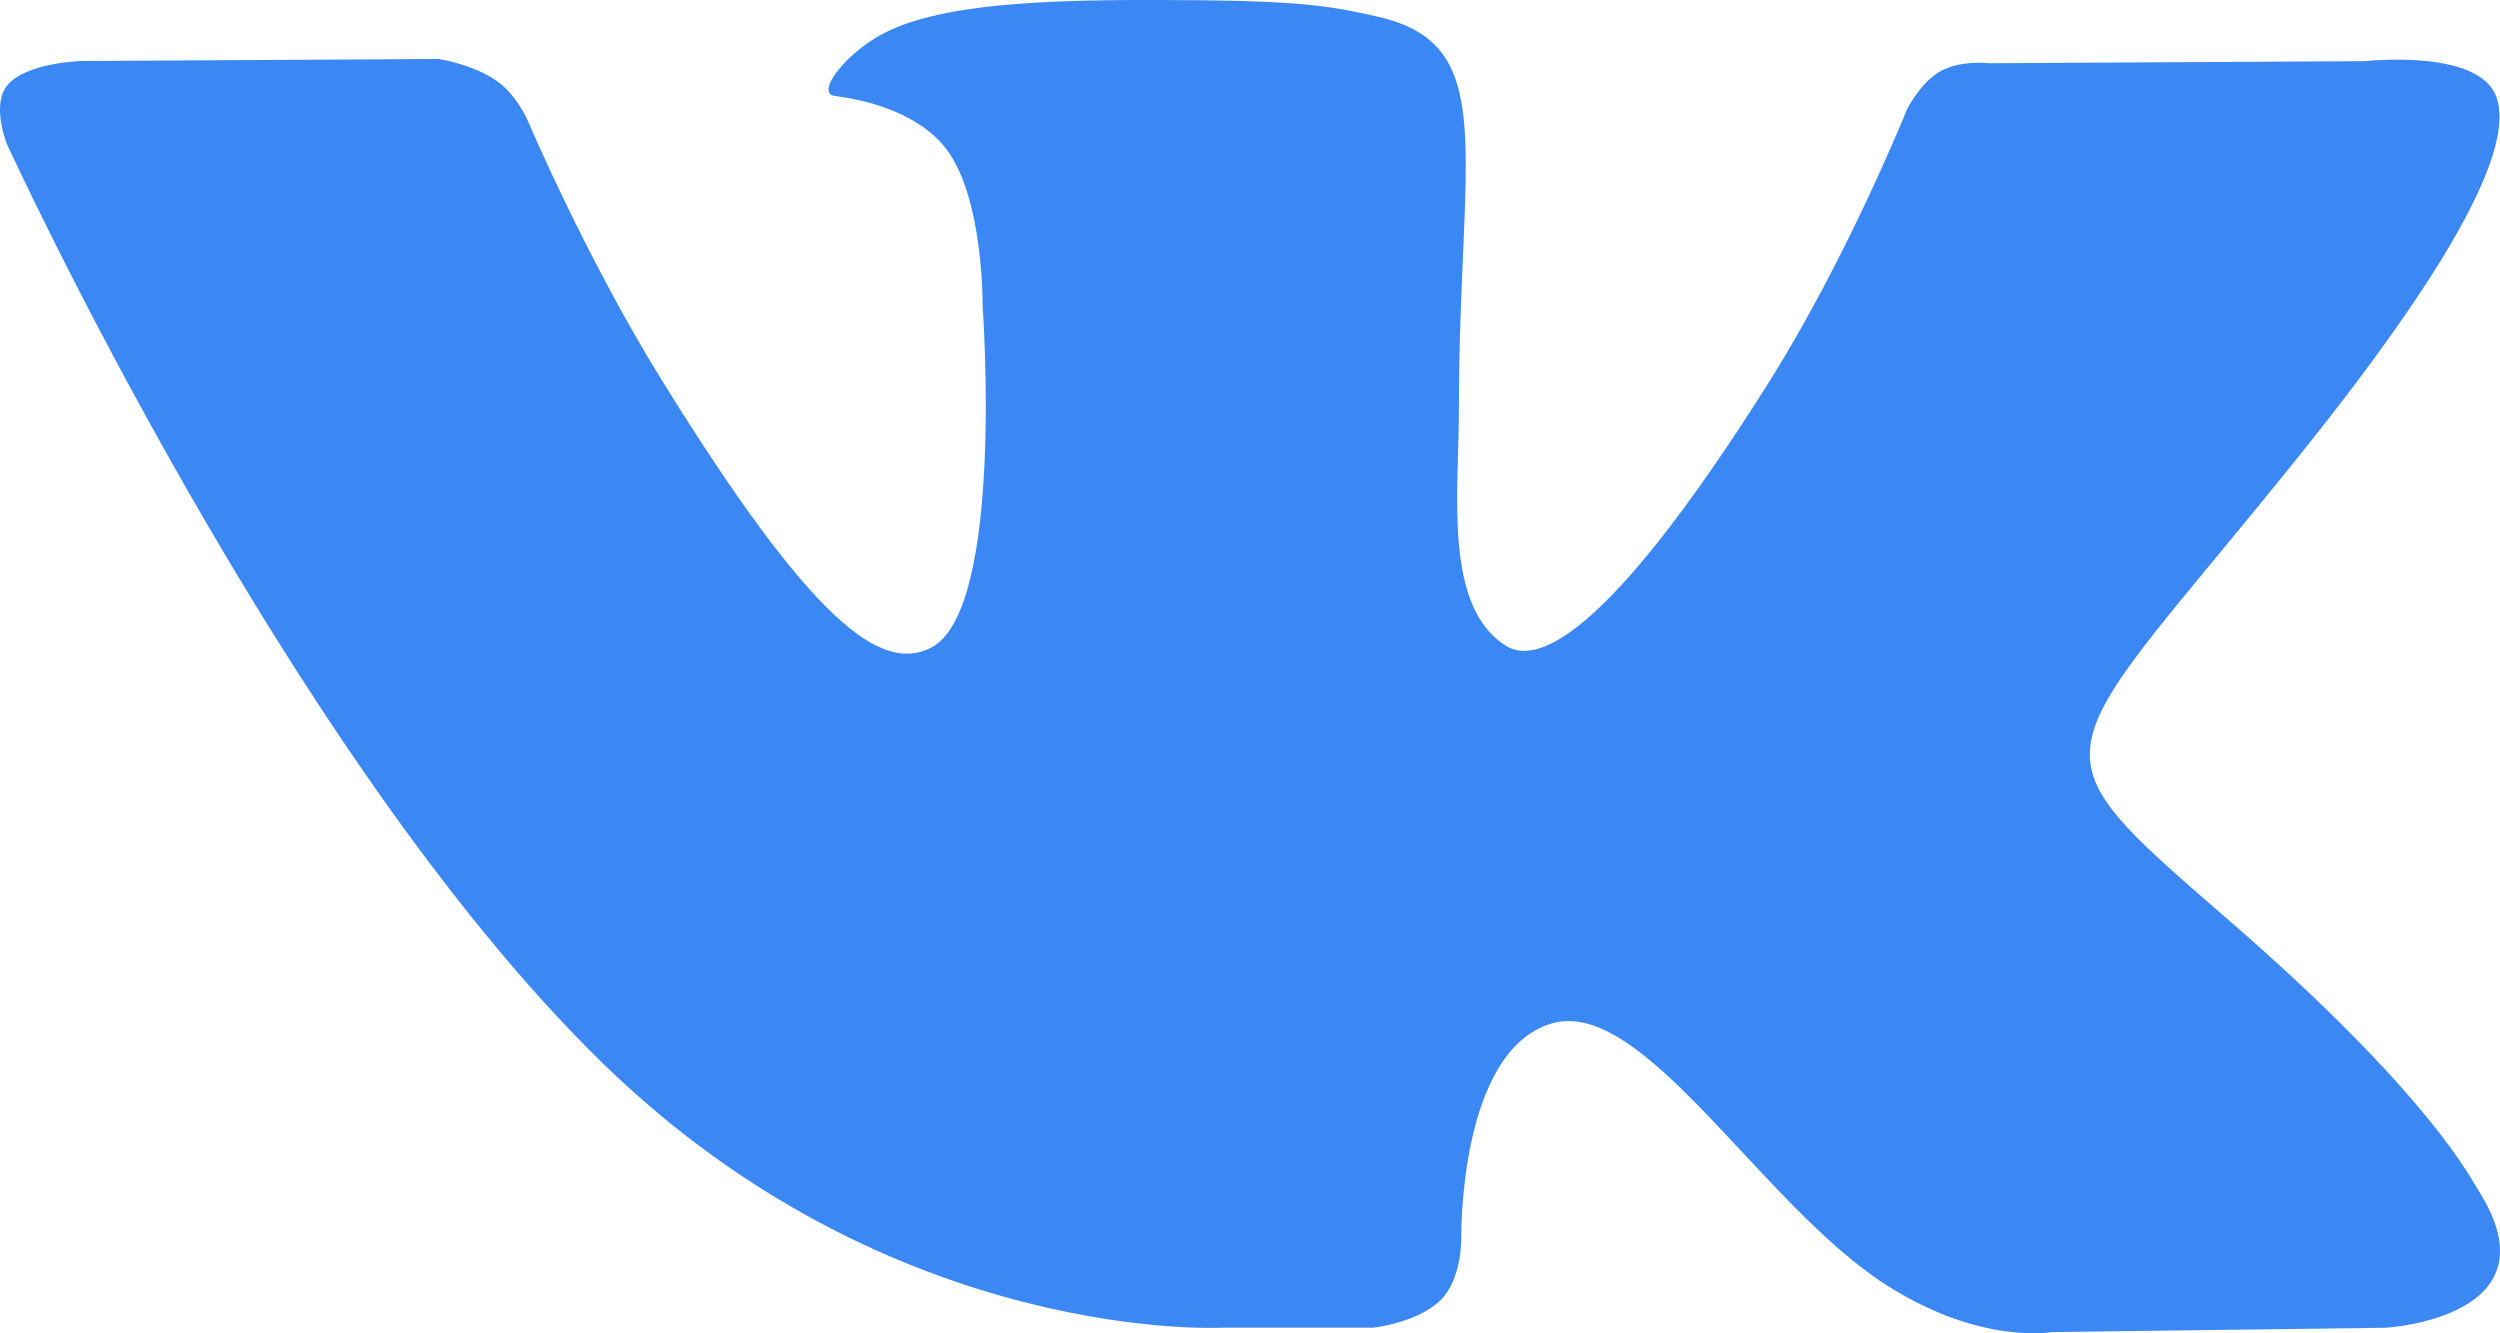 <svg xmlns="http://www.w3.org/2000/svg" width="30" height="16" fill="none" viewBox="0 0 30 16">
  <path fill="#3B88F4" d="M16.471 15.933s.542-.056.819-.335c.254-.255.245-.736.245-.736s-.034-2.248 1.083-2.58c1.1-.327 2.513 2.174 4.013 3.135 1.133.727 1.993.568 1.993.568l4.007-.052s2.095-.12 1.102-1.661c-.082-.126-.58-1.14-2.979-3.222-2.513-2.18-2.176-1.827.85-5.598 1.843-2.296 2.58-3.698 2.349-4.298-.219-.573-1.575-.42-1.575-.42l-4.51.025s-.335-.042-.583.096c-.242.136-.399.453-.399.453s-.713 1.776-1.665 3.288c-2.009 3.188-2.811 3.356-3.14 3.159-.765-.462-.574-1.855-.574-2.844 0-3.09.502-4.378-.976-4.711-.49-.112-.85-.184-2.105-.197-1.61-.015-2.972.006-3.743.358-.514.235-.91.759-.668.79.298.036.973.17 1.331.625.462.588.446 1.908.446 1.908s.266 3.638-.62 4.089c-.608.31-1.442-.323-3.233-3.215-.917-1.482-1.61-3.12-1.61-3.12s-.133-.306-.372-.47c-.29-.2-.693-.26-.693-.26L.978.732s-.644.017-.88.279c-.21.231-.017.713-.017.713s3.356 7.34 7.157 11.04c3.484 3.39 7.44 3.168 7.44 3.168h1.793Z"/>
</svg>
